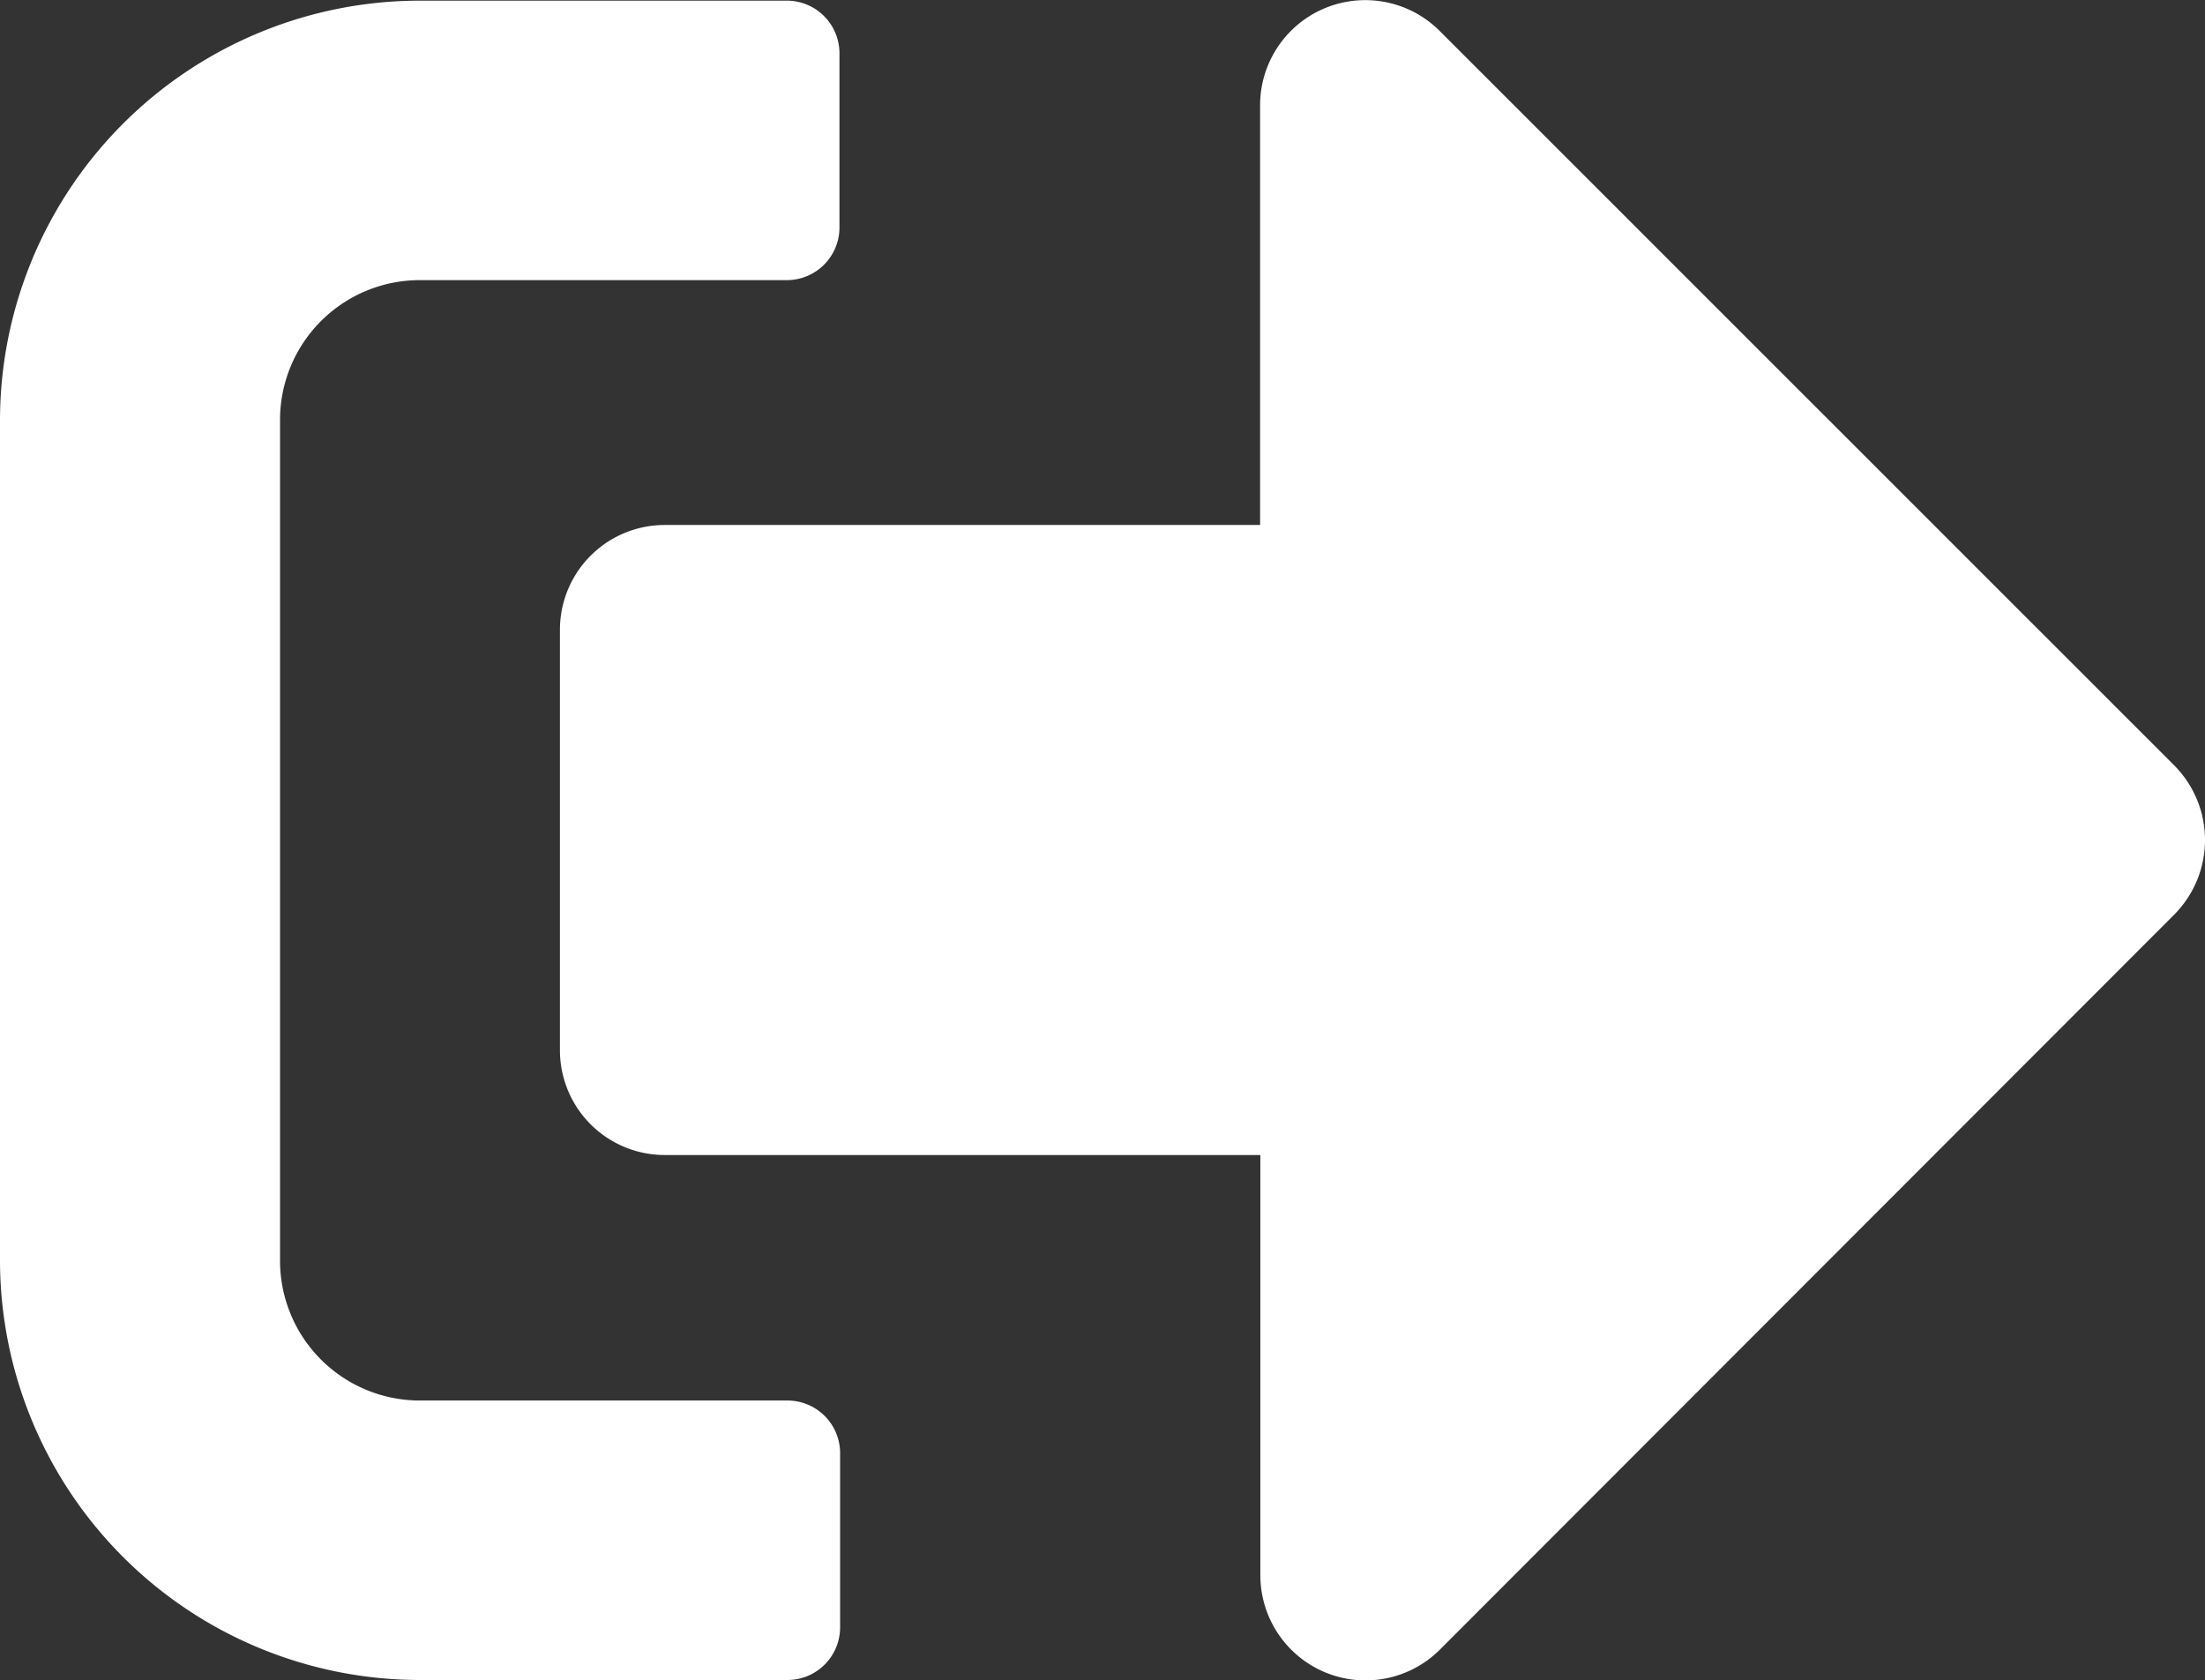 <svg xmlns="http://www.w3.org/2000/svg" width="17" height="12.955" viewBox="0 0 17 12.955"><rect x="0" y="0" width="17" height="12.955" fill="#333333" stroke="none"/><defs><style>.a{fill:#fff;}</style></defs><path class="a" d="M16.765,71.029,11.1,76.7a.811.811,0,0,1-1.383-.573V72.885H5.127a.808.808,0,0,1-.81-.81V68.837a.808.808,0,0,1,.81-.81H9.715V64.789a.811.811,0,0,1,1.383-.573l5.667,5.667A.816.816,0,0,1,16.765,71.029Zm-10.288,5.5V75.178a.406.406,0,0,0-.4-.4H3.238a1.078,1.078,0,0,1-1.079-1.079V67.218a1.078,1.078,0,0,1,1.079-1.079H6.072a.406.406,0,0,0,.4-.4V64.384a.406.406,0,0,0-.4-.4H3.238A3.239,3.239,0,0,0,0,67.218v6.477a3.239,3.239,0,0,0,3.238,3.238H6.072A.406.406,0,0,0,6.477,76.528Z" transform="translate(0 -63.979)"/></svg>